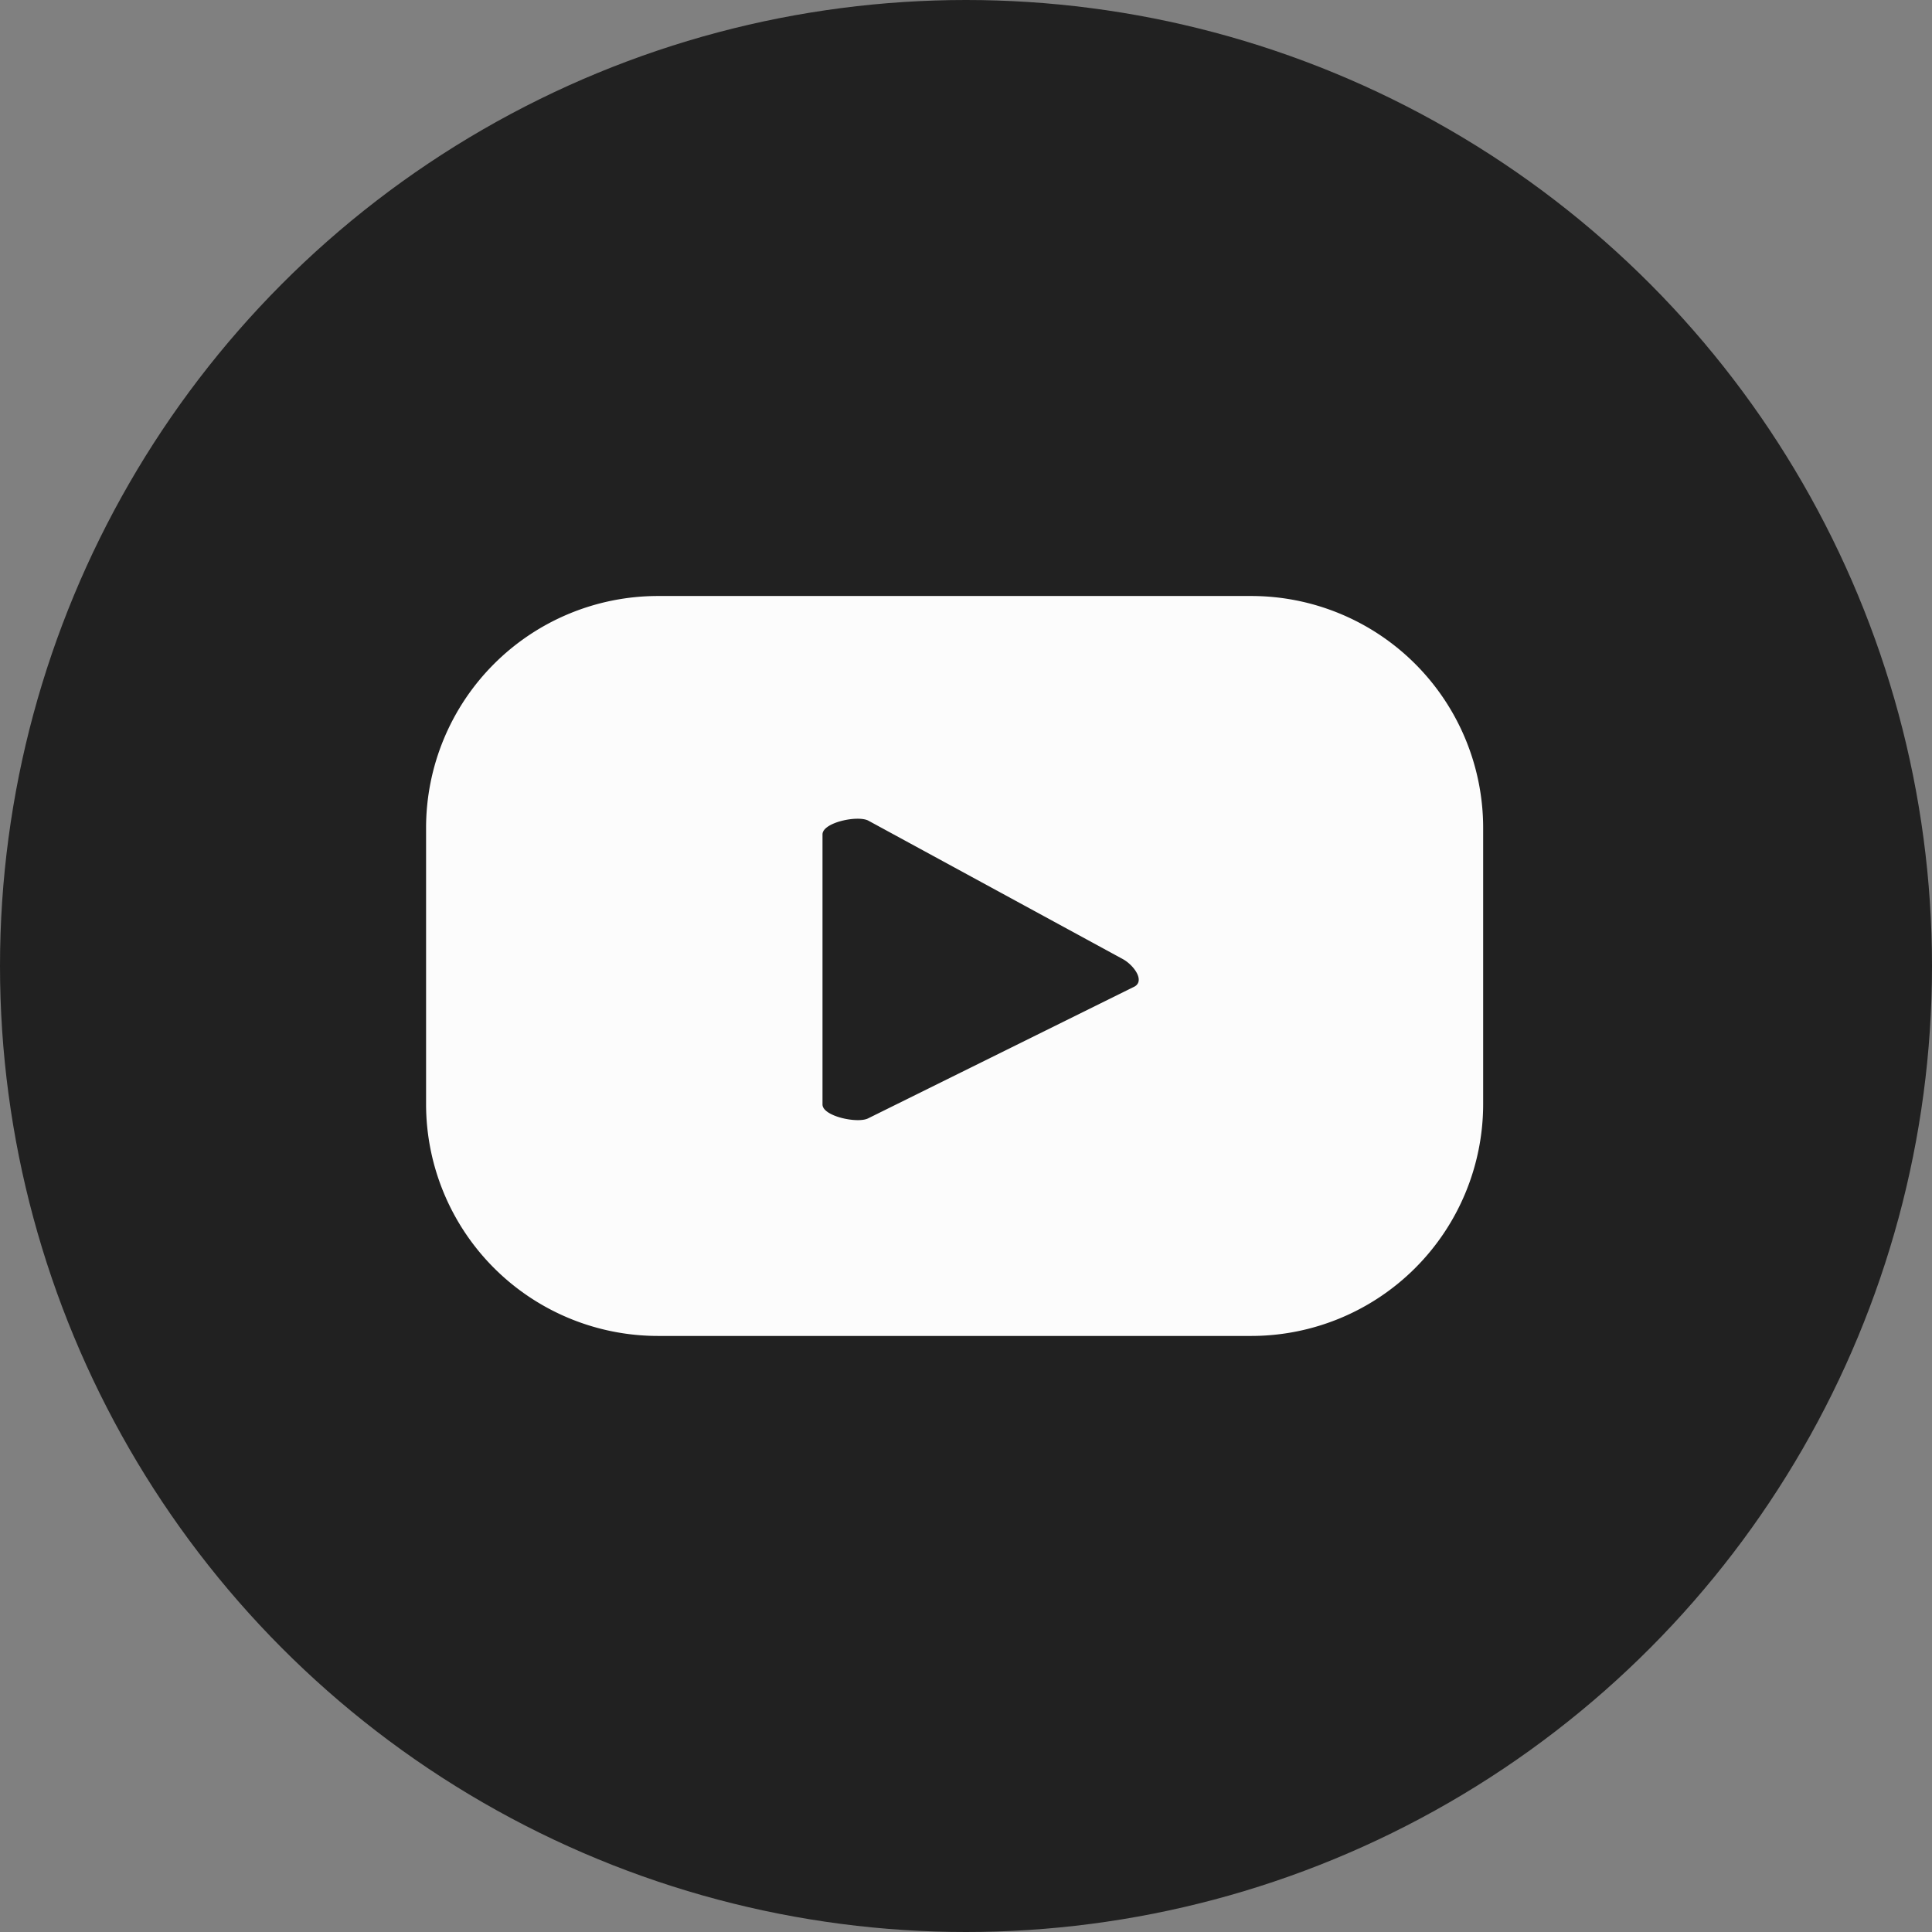 <svg xmlns="http://www.w3.org/2000/svg" viewBox="0 0 35.382 35.382">
  <rect x="0" y="0" width="35.382" height="35.382" fill="#808080" stroke="none"/>
  <defs>
    <style>
      .cls-1 {
        fill: #212121;
      }

      .cls-2 {
        fill: #fcfcfc;
      }
    </style>
  </defs>
  <g id="Layer_2" data-name="Layer 2">
    <g id="ELEMENTS">
      <g>
        <circle class="cls-1" cx="17.691" cy="17.691" r="17.691"/>
        <path class="cls-2" d="M27.162,15.163a4.248,4.248,0,0,0-4.248-4.248H12.051a4.248,4.248,0,0,0-4.248,4.248v5.055a4.248,4.248,0,0,0,4.248,4.248H22.914a4.248,4.248,0,0,0,4.248-4.248Zm-6.388,2.906-4.871,2.41c-.191.103-.84-.035-.84-.252V15.281c0-.22.654-.358.845-.249l4.663,2.537C20.766,17.68,20.972,17.962,20.774,18.07Z"/>
      </g>
    </g>
  </g>
</svg>
